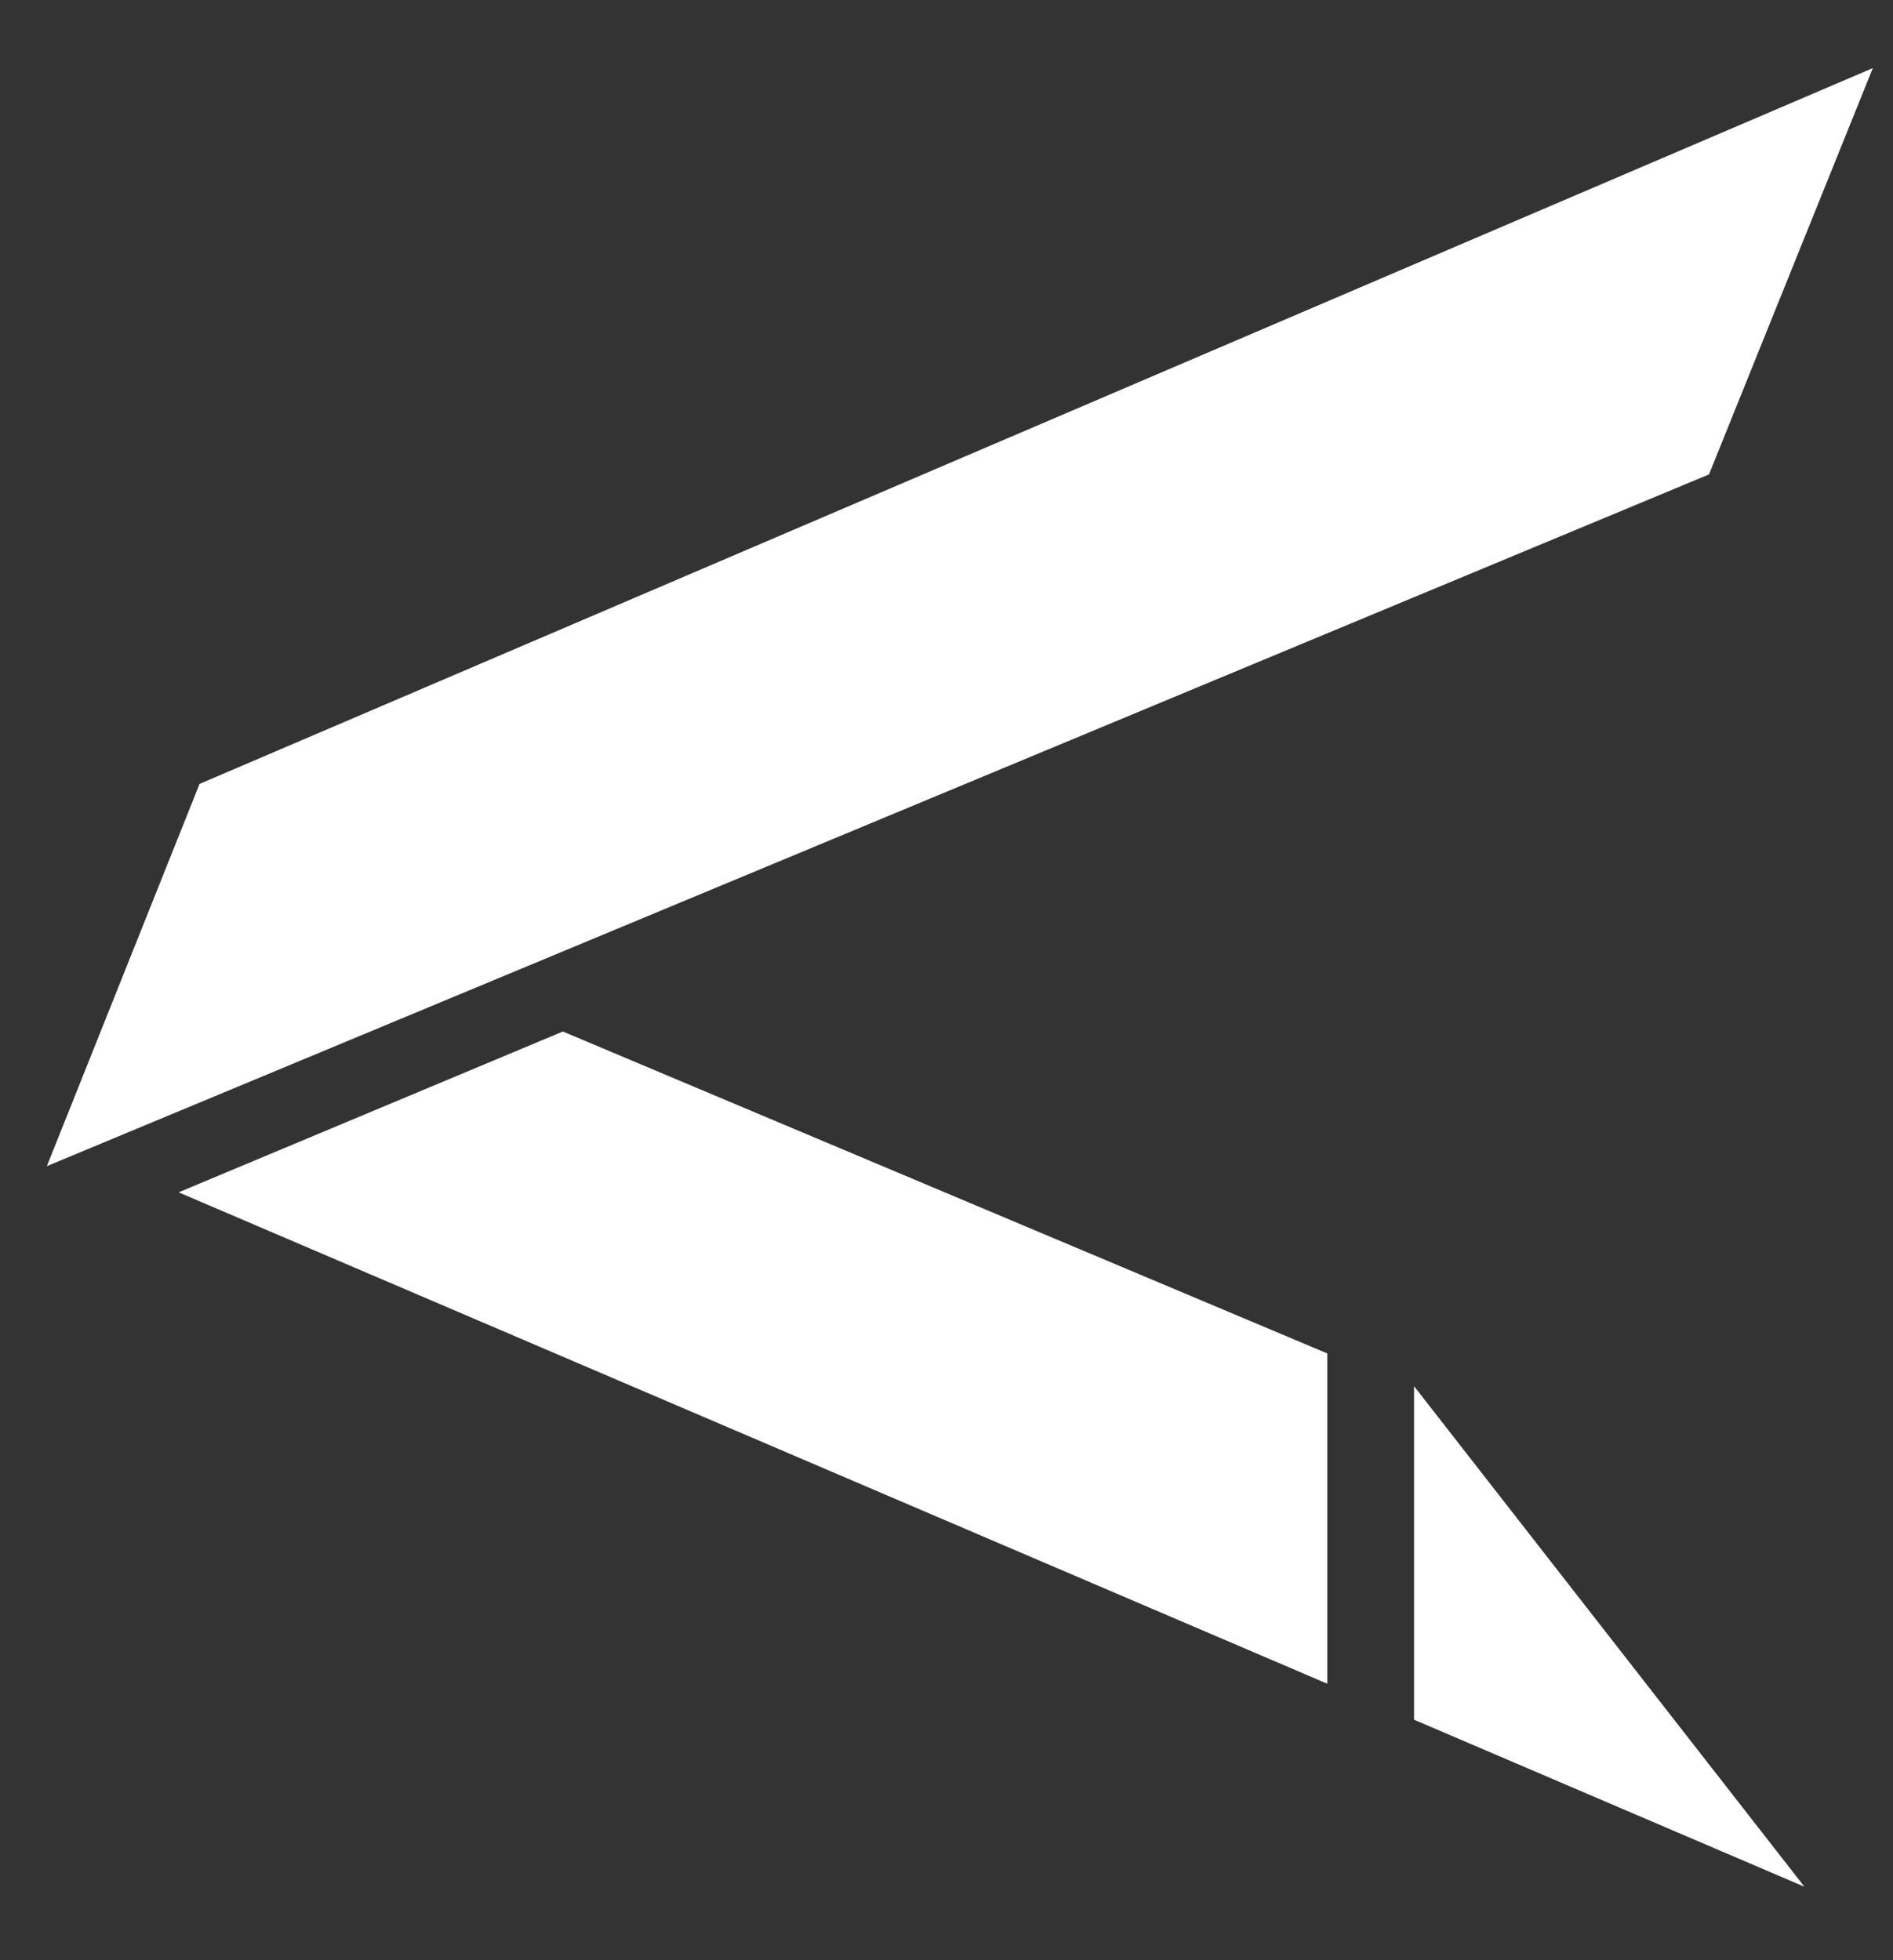 <?xml version="1.0" encoding="UTF-8" standalone="no"?><!DOCTYPE svg PUBLIC "-//W3C//DTD SVG 1.1//EN" "http://www.w3.org/Graphics/SVG/1.1/DTD/svg11.dtd"><svg width="100%" height="100%" viewBox="0 0 113 117" version="1.1" xmlns="http://www.w3.org/2000/svg" xmlns:xlink="http://www.w3.org/1999/xlink" xml:space="preserve" xmlns:serif="http://www.serif.com/" style="fill-rule:evenodd;clip-rule:evenodd;stroke-linejoin:round;stroke-miterlimit:2;"><rect x="0" y="0" width="113" height="117" fill="#333333" stroke="none"/><g><path d="M84.41,82.731l23.301,29.873l-23.301,-9.967l-0,-19.906Z" style="fill:#fff;"/><path d="M79.229,80.776l-0,19.712l-68.567,-29.327l22.937,-9.597l45.63,19.212Z" style="fill:#fff;"/><path d="M11.912,46.786l99.885,-42.723l-9.782,24.253l-99.218,41.282l9.115,-22.812Z" style="fill:#fff;"/></g></svg>